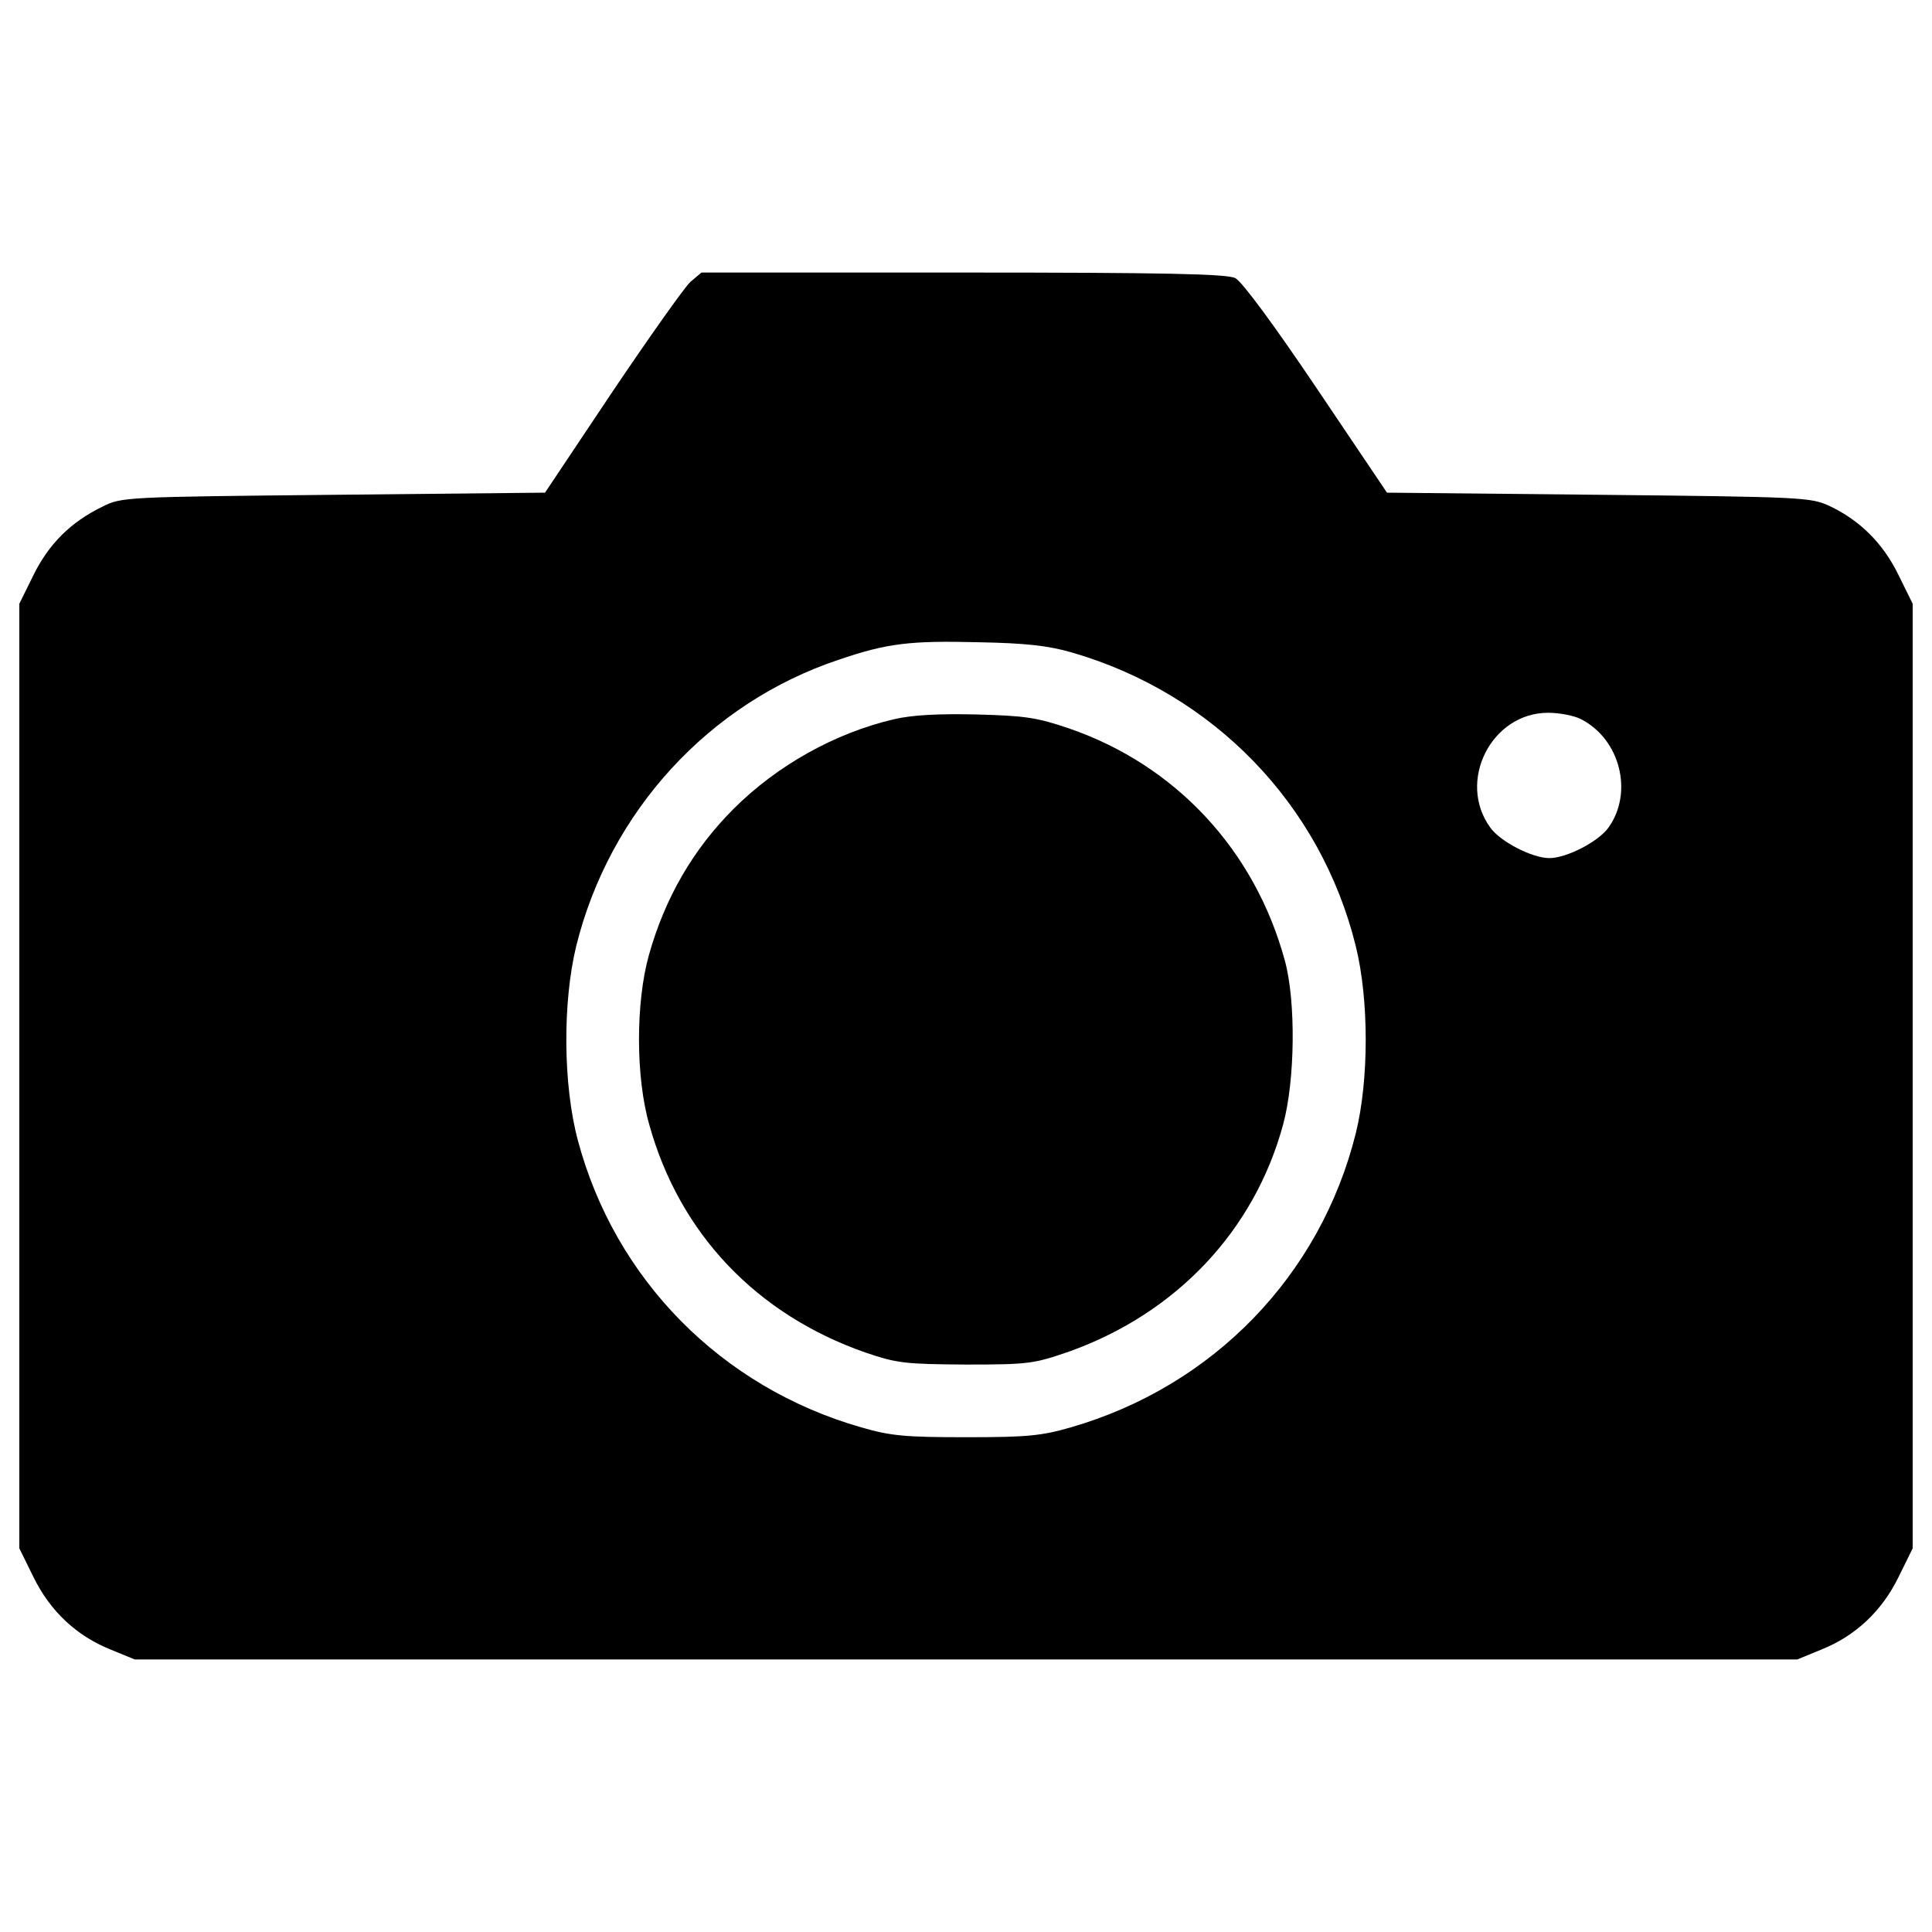 <?xml version="1.0" encoding="utf-8"?>
<!-- Svg Vector Icons : http://www.onlinewebfonts.com/icon -->
<!DOCTYPE svg PUBLIC "-//W3C//DTD SVG 1.1//EN" "http://www.w3.org/Graphics/SVG/1.1/DTD/svg11.dtd">
<svg version="1.1" xmlns="http://www.w3.org/2000/svg" xmlns:xlink="http://www.w3.org/1999/xlink" x="0px" y="0px" viewBox="0 0 1000 1000" enable-background="new 0 0 1000 1000" xml:space="preserve">
<g><g transform="translate(0,511) scale(0.1,-0.1)"><path d="M3573.1,3650.6c-31-28.8-212.4-285.4-404.8-570.7L2821,2560l-1095-11.1c-1079.5-11.1-1097.2-11.1-1196.8-61.9c-163.7-79.6-276.5-192.5-356.2-354l-73-148.2V-459.6v-2444.5l73-148.2c86.3-177,223.4-305.3,400.4-376.1l123.9-50.9H5000h4302.7l123.9,50.9c177,70.8,314.1,199.1,400.4,376.1l73,148.2v2444.5v2444.5l-73,148.2c-79.6,163.7-199.1,283.2-358.4,358.4c-97.3,44.2-134.9,46.5-1194.6,57.5L7179,2560l-365,542c-219,325.2-387.1,553-420.3,568.5c-42,22.1-376.1,28.8-1409.2,28.8H3630.7L3573.1,3650.6z M5548.6,1732.6c732.3-212.4,1287.5-785.3,1468.9-1519.8c68.6-276.5,68.6-692.4,0-968.9c-183.6-736.7-738.9-1309.6-1475.5-1522c-152.7-44.2-227.9-50.9-542-50.9c-314.1,0-389.3,6.6-542,50.9c-725.6,208-1274.2,765.4-1466.7,1484.4c-77.4,289.8-79.6,714.5-8.9,1006.5c172.6,696.8,688,1258.7,1358.3,1482.2c252.2,86.3,371.6,99.6,725.6,90.7C5307.5,1781.3,5427,1768,5548.6,1732.6z M8183.3,1387.5c203.5-104,272.1-380.5,141.6-561.9c-53.1-73-216.8-157.1-305.3-157.1s-252.2,84.1-305.3,157.1c-174.8,238.9,4.4,595.1,298.7,595.1C8072.7,1420.7,8150.2,1405.2,8183.3,1387.5z"/><path d="M4628.4,1387.5c-305.3-70.8-606.1-238.9-831.8-464.6c-207.9-207.9-354-457.9-438-756.6c-68.6-245.5-68.6-632.7,2.2-878.2c157.1-564.1,555.3-982.2,1119.4-1179.1c163.7-55.3,201.3-59.7,519.9-61.9c327.4,0,351.7,4.4,537.6,68.6c553,199.1,955.7,626.1,1103.9,1174.7c61.9,227.9,66.4,637.1,8.8,847.3c-154.9,570.7-564.1,1011-1114.9,1201.2c-168.1,57.5-230.1,66.4-480,73C4860.6,1416.3,4723.5,1409.7,4628.4,1387.5z"/></g></g>
</svg>